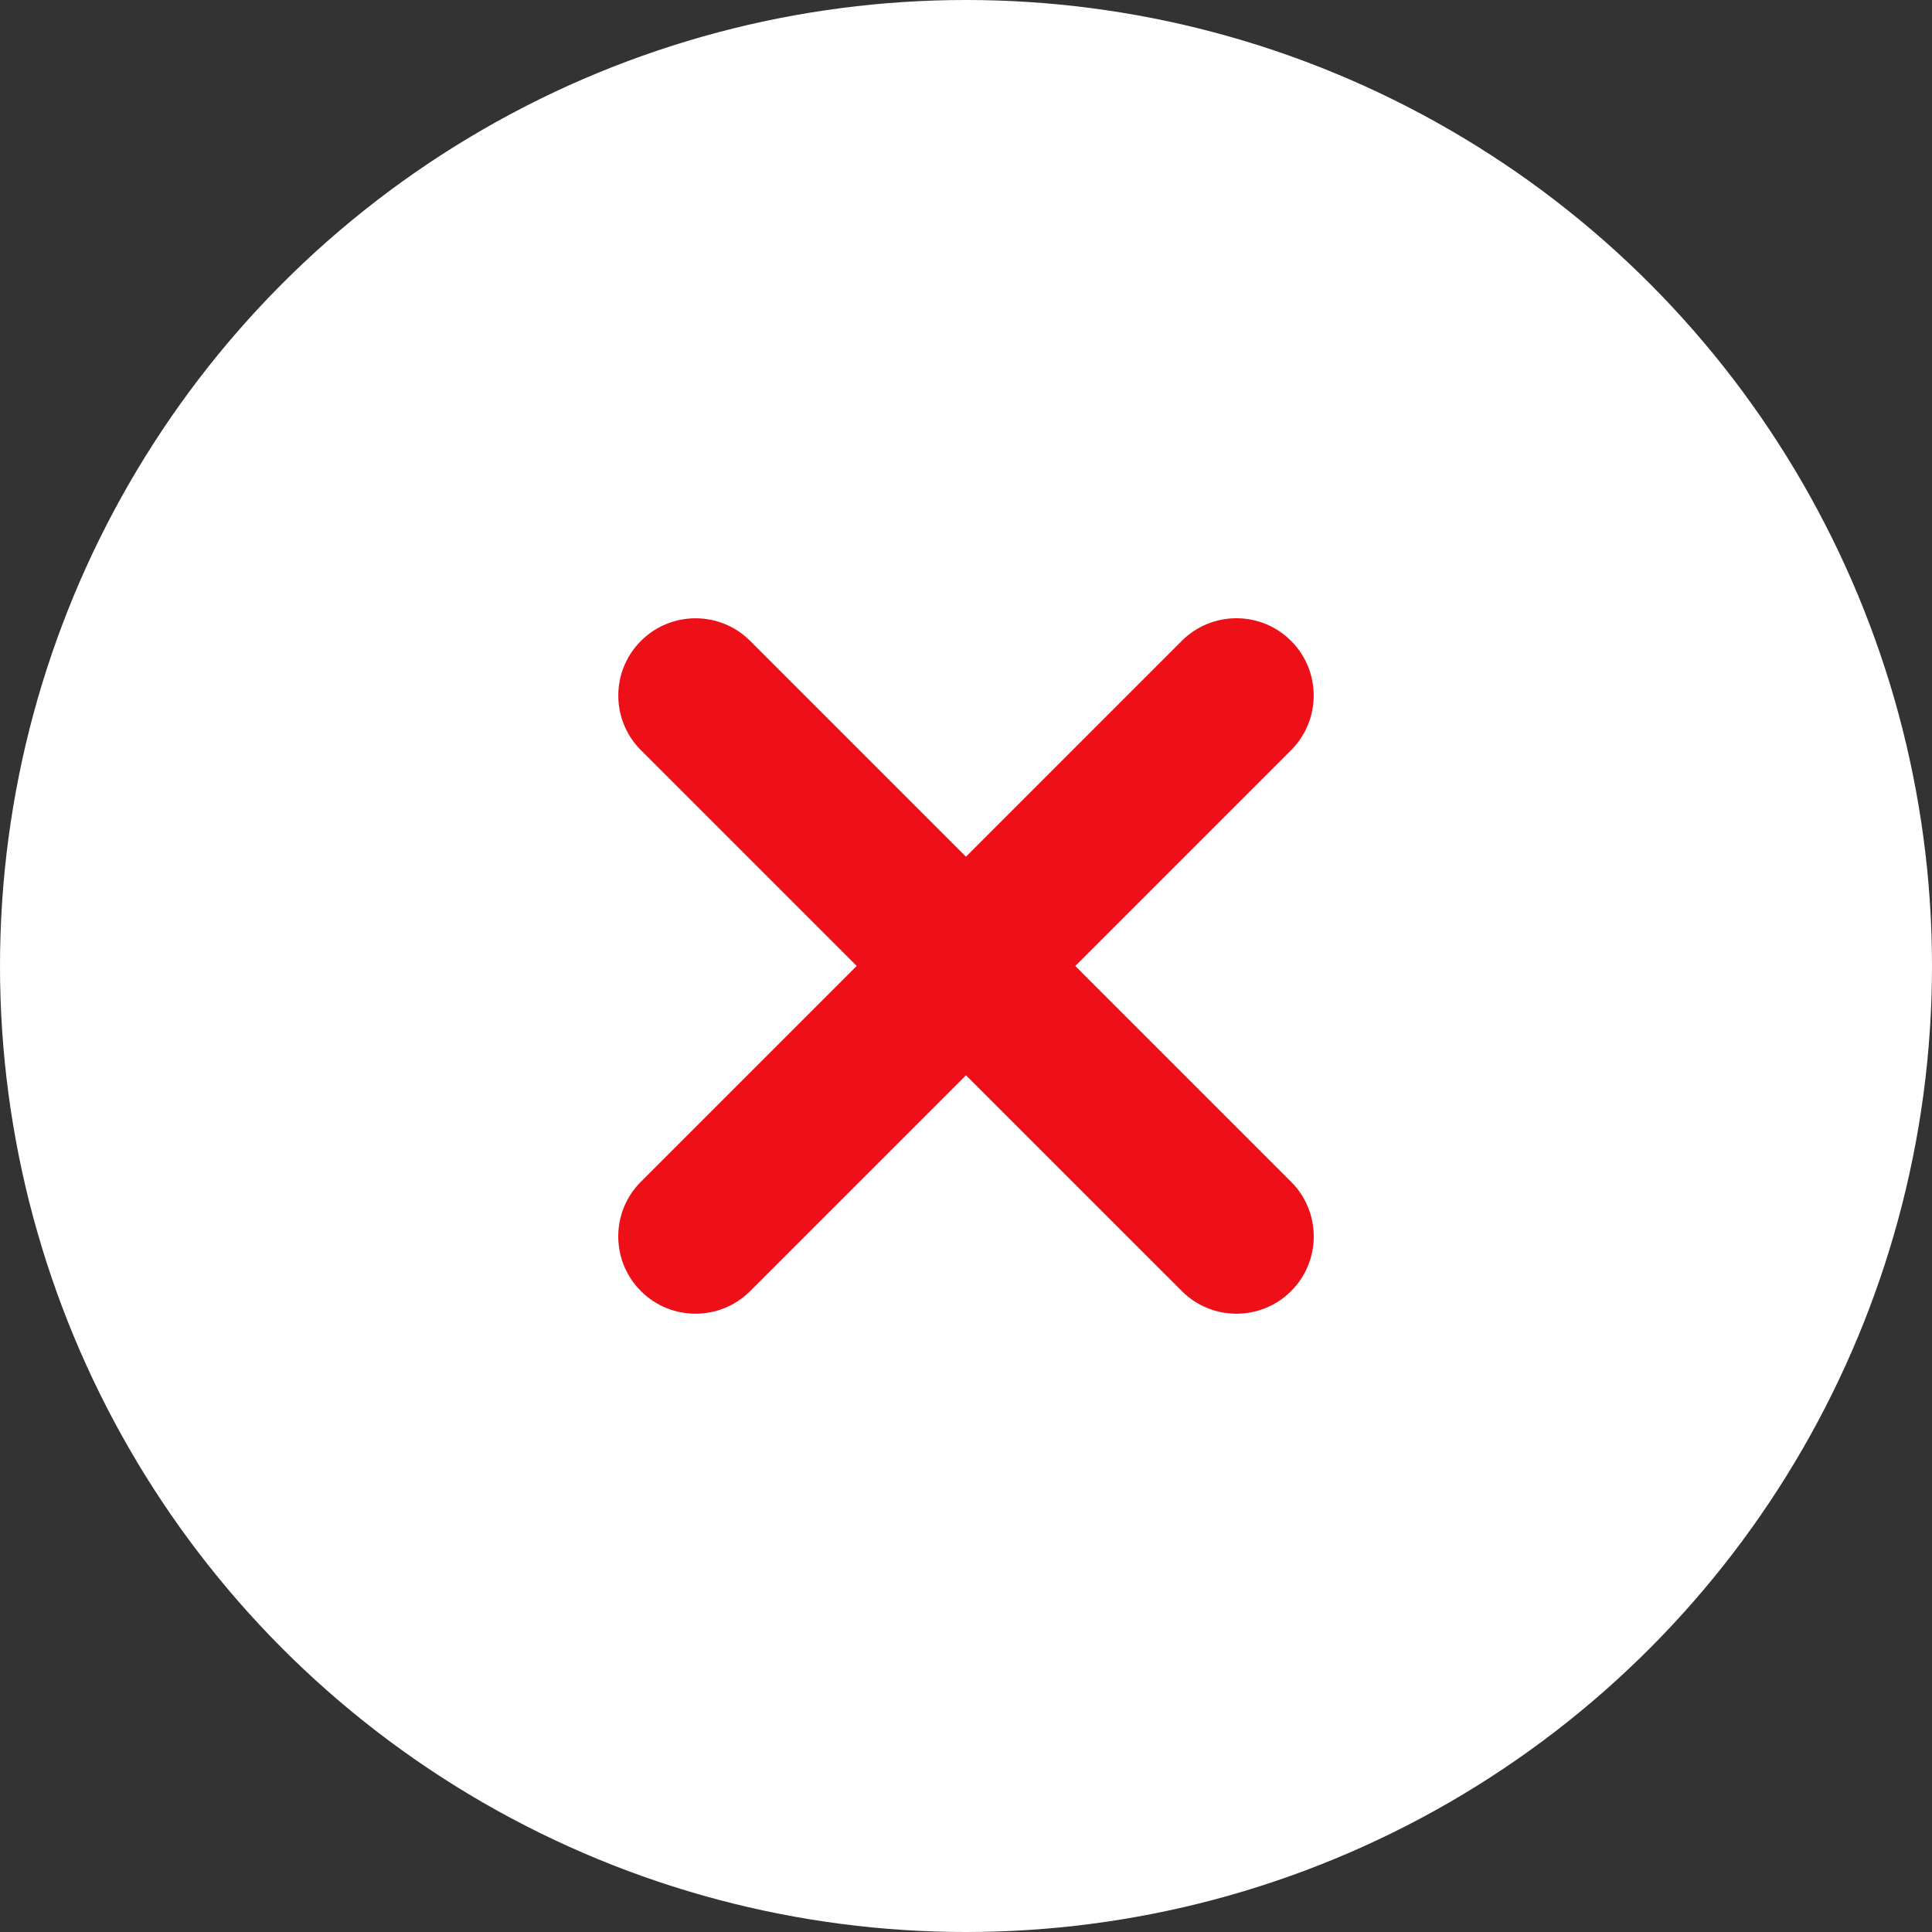 <svg width="50" height="50" viewBox="0 0 50 50" fill="none" xmlns="http://www.w3.org/2000/svg">
<rect x="0" y="0" width="50" height="50" fill="#333333" stroke="none"/>
<circle cx="25" cy="25" r="25" fill="white"/>
<path fill-rule="evenodd" clip-rule="evenodd" d="M33.413 19.414C34.194 18.633 34.194 17.367 33.413 16.586C32.632 15.805 31.365 15.805 30.584 16.586L24.999 22.171L19.415 16.587C18.634 15.806 17.368 15.806 16.587 16.587C15.806 17.368 15.806 18.634 16.587 19.415L22.171 24.999L16.586 30.584C15.805 31.365 15.805 32.632 16.586 33.413C17.367 34.194 18.633 34.194 19.414 33.413L24.999 27.828L30.585 33.413C31.366 34.194 32.633 34.194 33.414 33.413C34.195 32.632 34.195 31.366 33.414 30.585L27.828 24.999L33.413 19.414Z" fill="#ED1019"/>
</svg>

